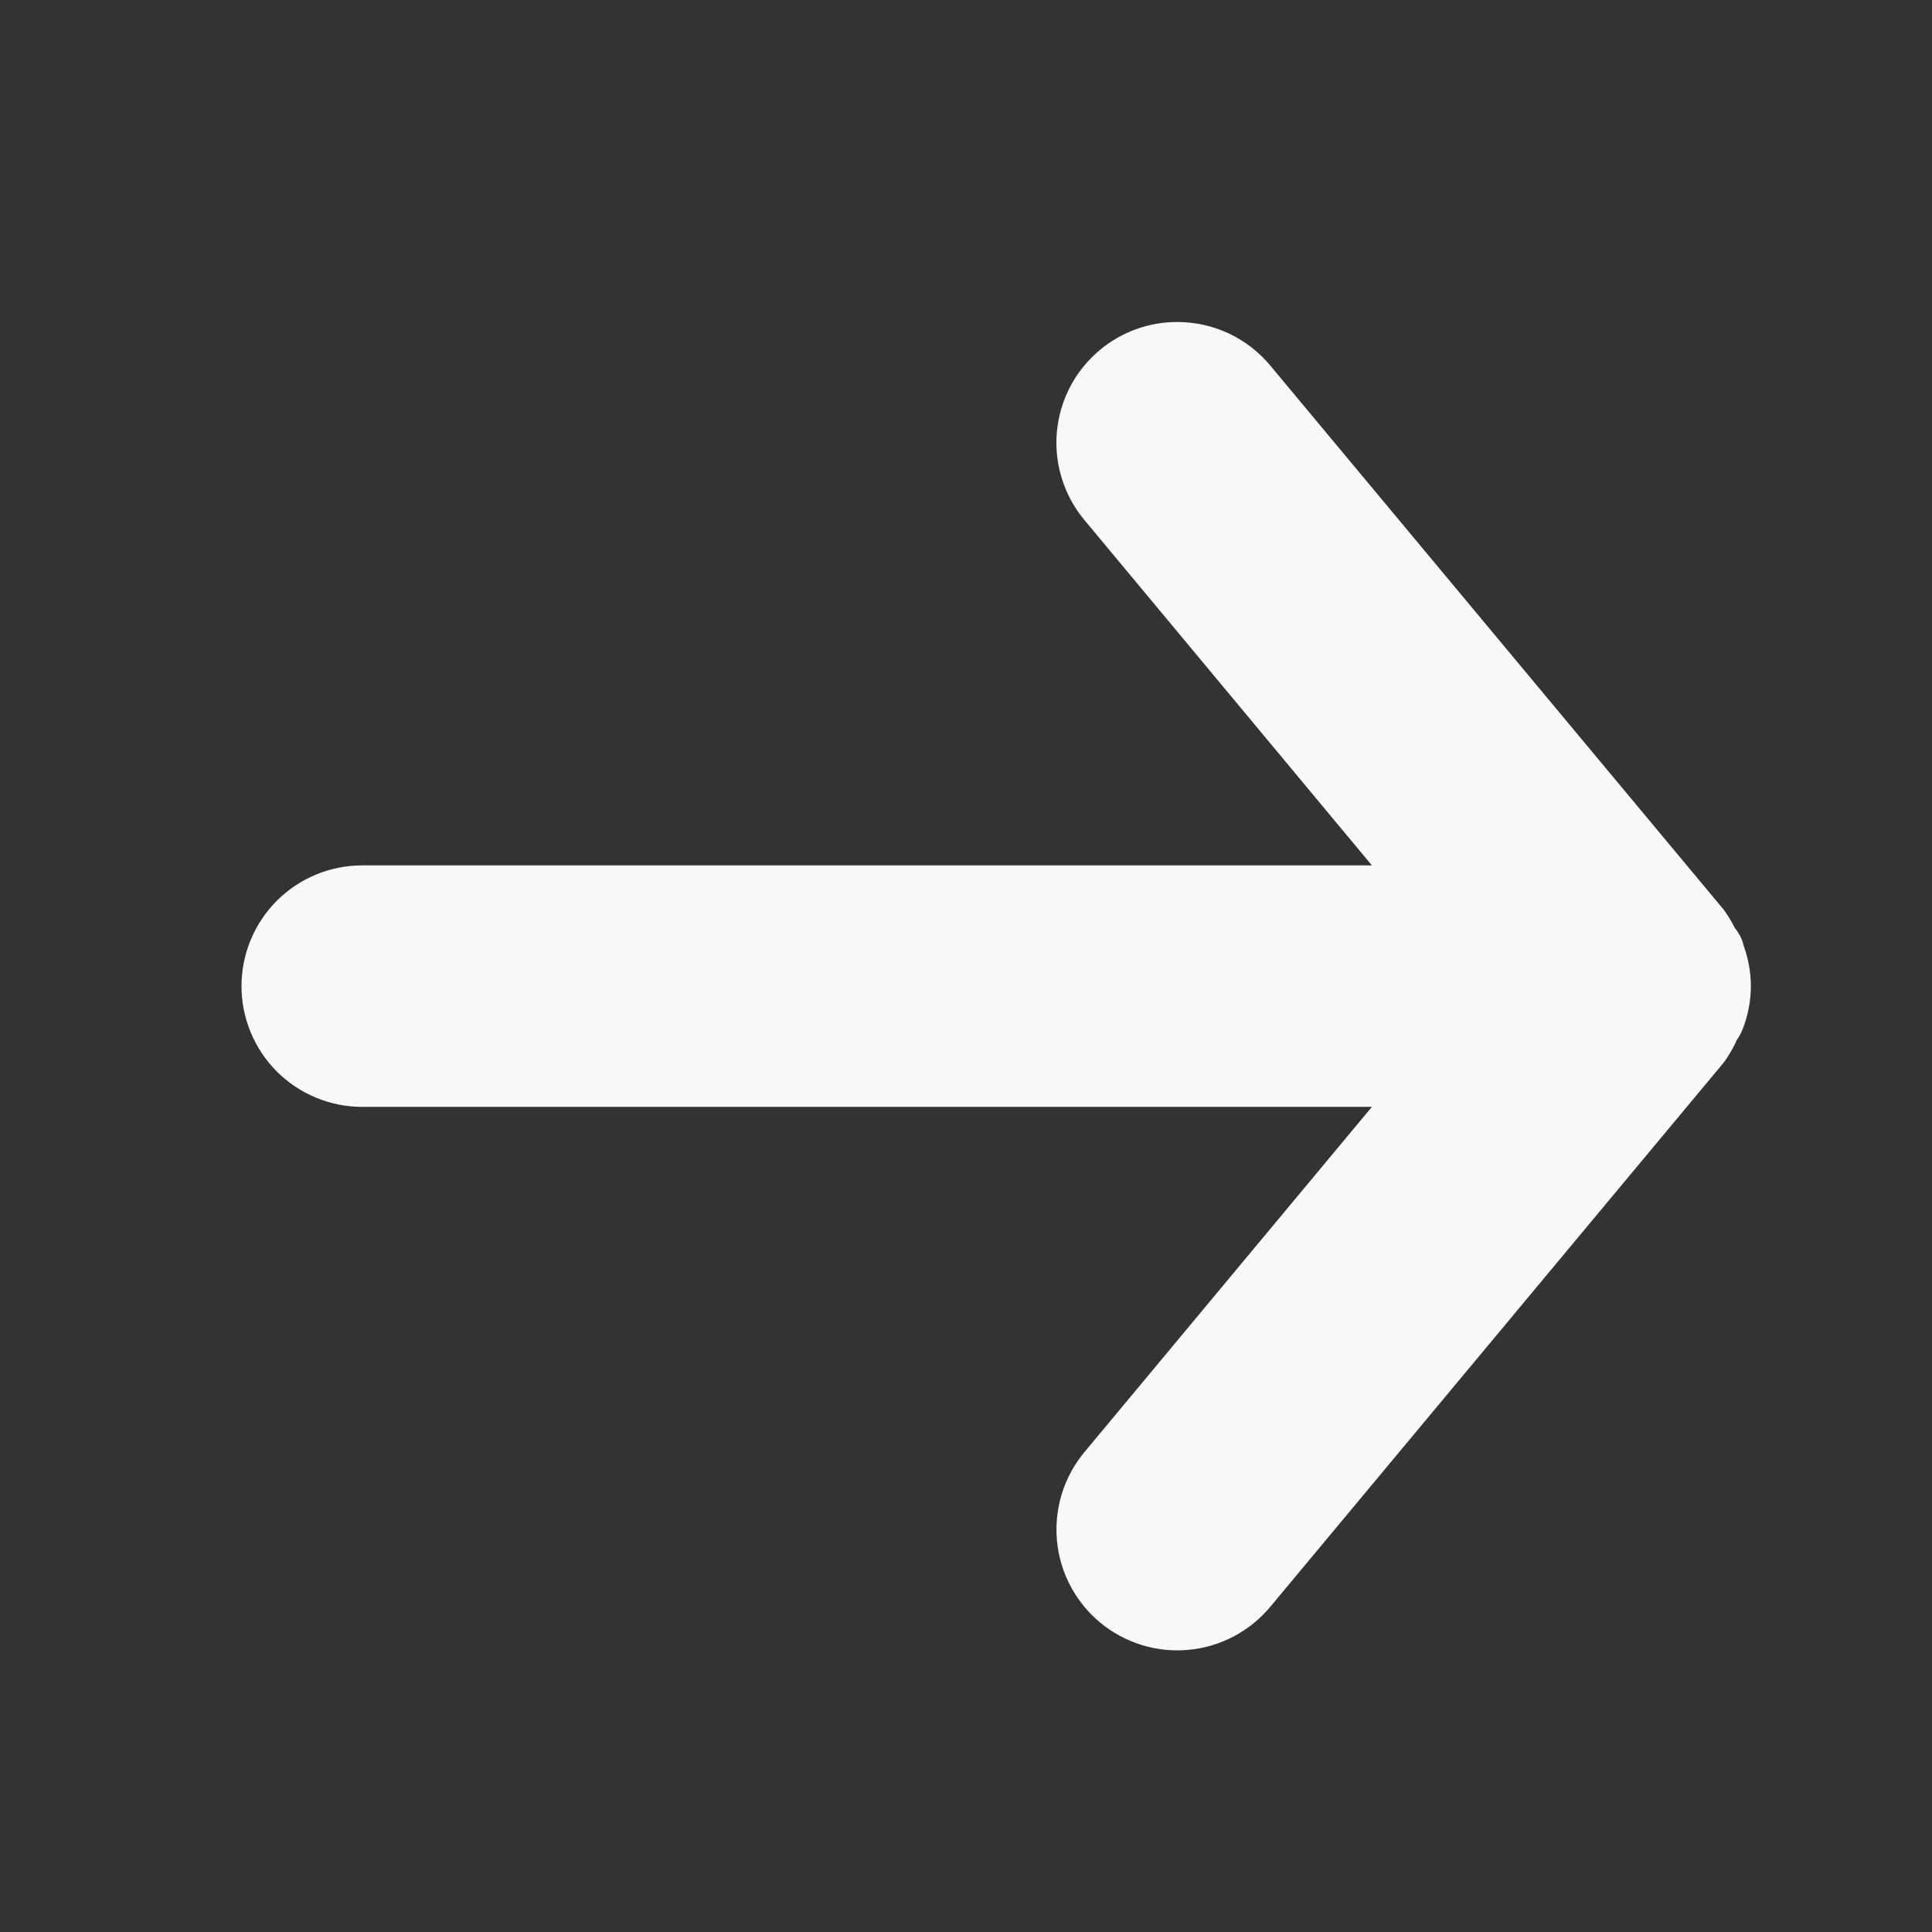 <svg width="24" height="24" viewBox="0 0 24 24" fill="none" xmlns="http://www.w3.org/2000/svg">
<rect x="0" y="0" width="24" height="24" fill="#333333" stroke="none"/>
<path fill-rule="evenodd" clip-rule="evenodd" d="M14.625 4C14.275 3.999 13.935 4.122 13.666 4.345C13.514 4.471 13.388 4.626 13.296 4.8C13.204 4.975 13.148 5.166 13.129 5.362C13.111 5.559 13.132 5.757 13.191 5.945C13.249 6.133 13.344 6.308 13.471 6.46L17.042 10.75H4.5C4.102 10.75 3.721 10.908 3.439 11.189C3.158 11.471 3 11.852 3 12.25C3 12.648 3.158 13.029 3.439 13.311C3.721 13.592 4.102 13.75 4.5 13.75H17.042L13.47 18.04C13.344 18.192 13.249 18.367 13.191 18.555C13.133 18.744 13.112 18.942 13.13 19.138C13.166 19.534 13.359 19.9 13.665 20.155C13.972 20.409 14.366 20.532 14.763 20.495C15.159 20.459 15.525 20.266 15.78 19.96L21.404 13.21C21.411 13.202 21.417 13.194 21.423 13.186C21.471 13.117 21.515 13.045 21.552 12.97C21.56 12.954 21.567 12.938 21.573 12.921L21.581 12.91C21.598 12.885 21.624 12.846 21.644 12.794L21.645 12.793C21.713 12.621 21.749 12.438 21.75 12.253L21.75 12.247C21.749 12.078 21.719 11.91 21.661 11.75C21.639 11.645 21.585 11.573 21.567 11.549L21.565 11.547L21.552 11.53C21.515 11.455 21.471 11.383 21.423 11.314C21.417 11.306 21.411 11.298 21.404 11.29L15.779 4.54C15.638 4.371 15.462 4.235 15.262 4.141C15.063 4.048 14.845 4 14.625 4Z" fill="#F8F8F8"/>
</svg>
